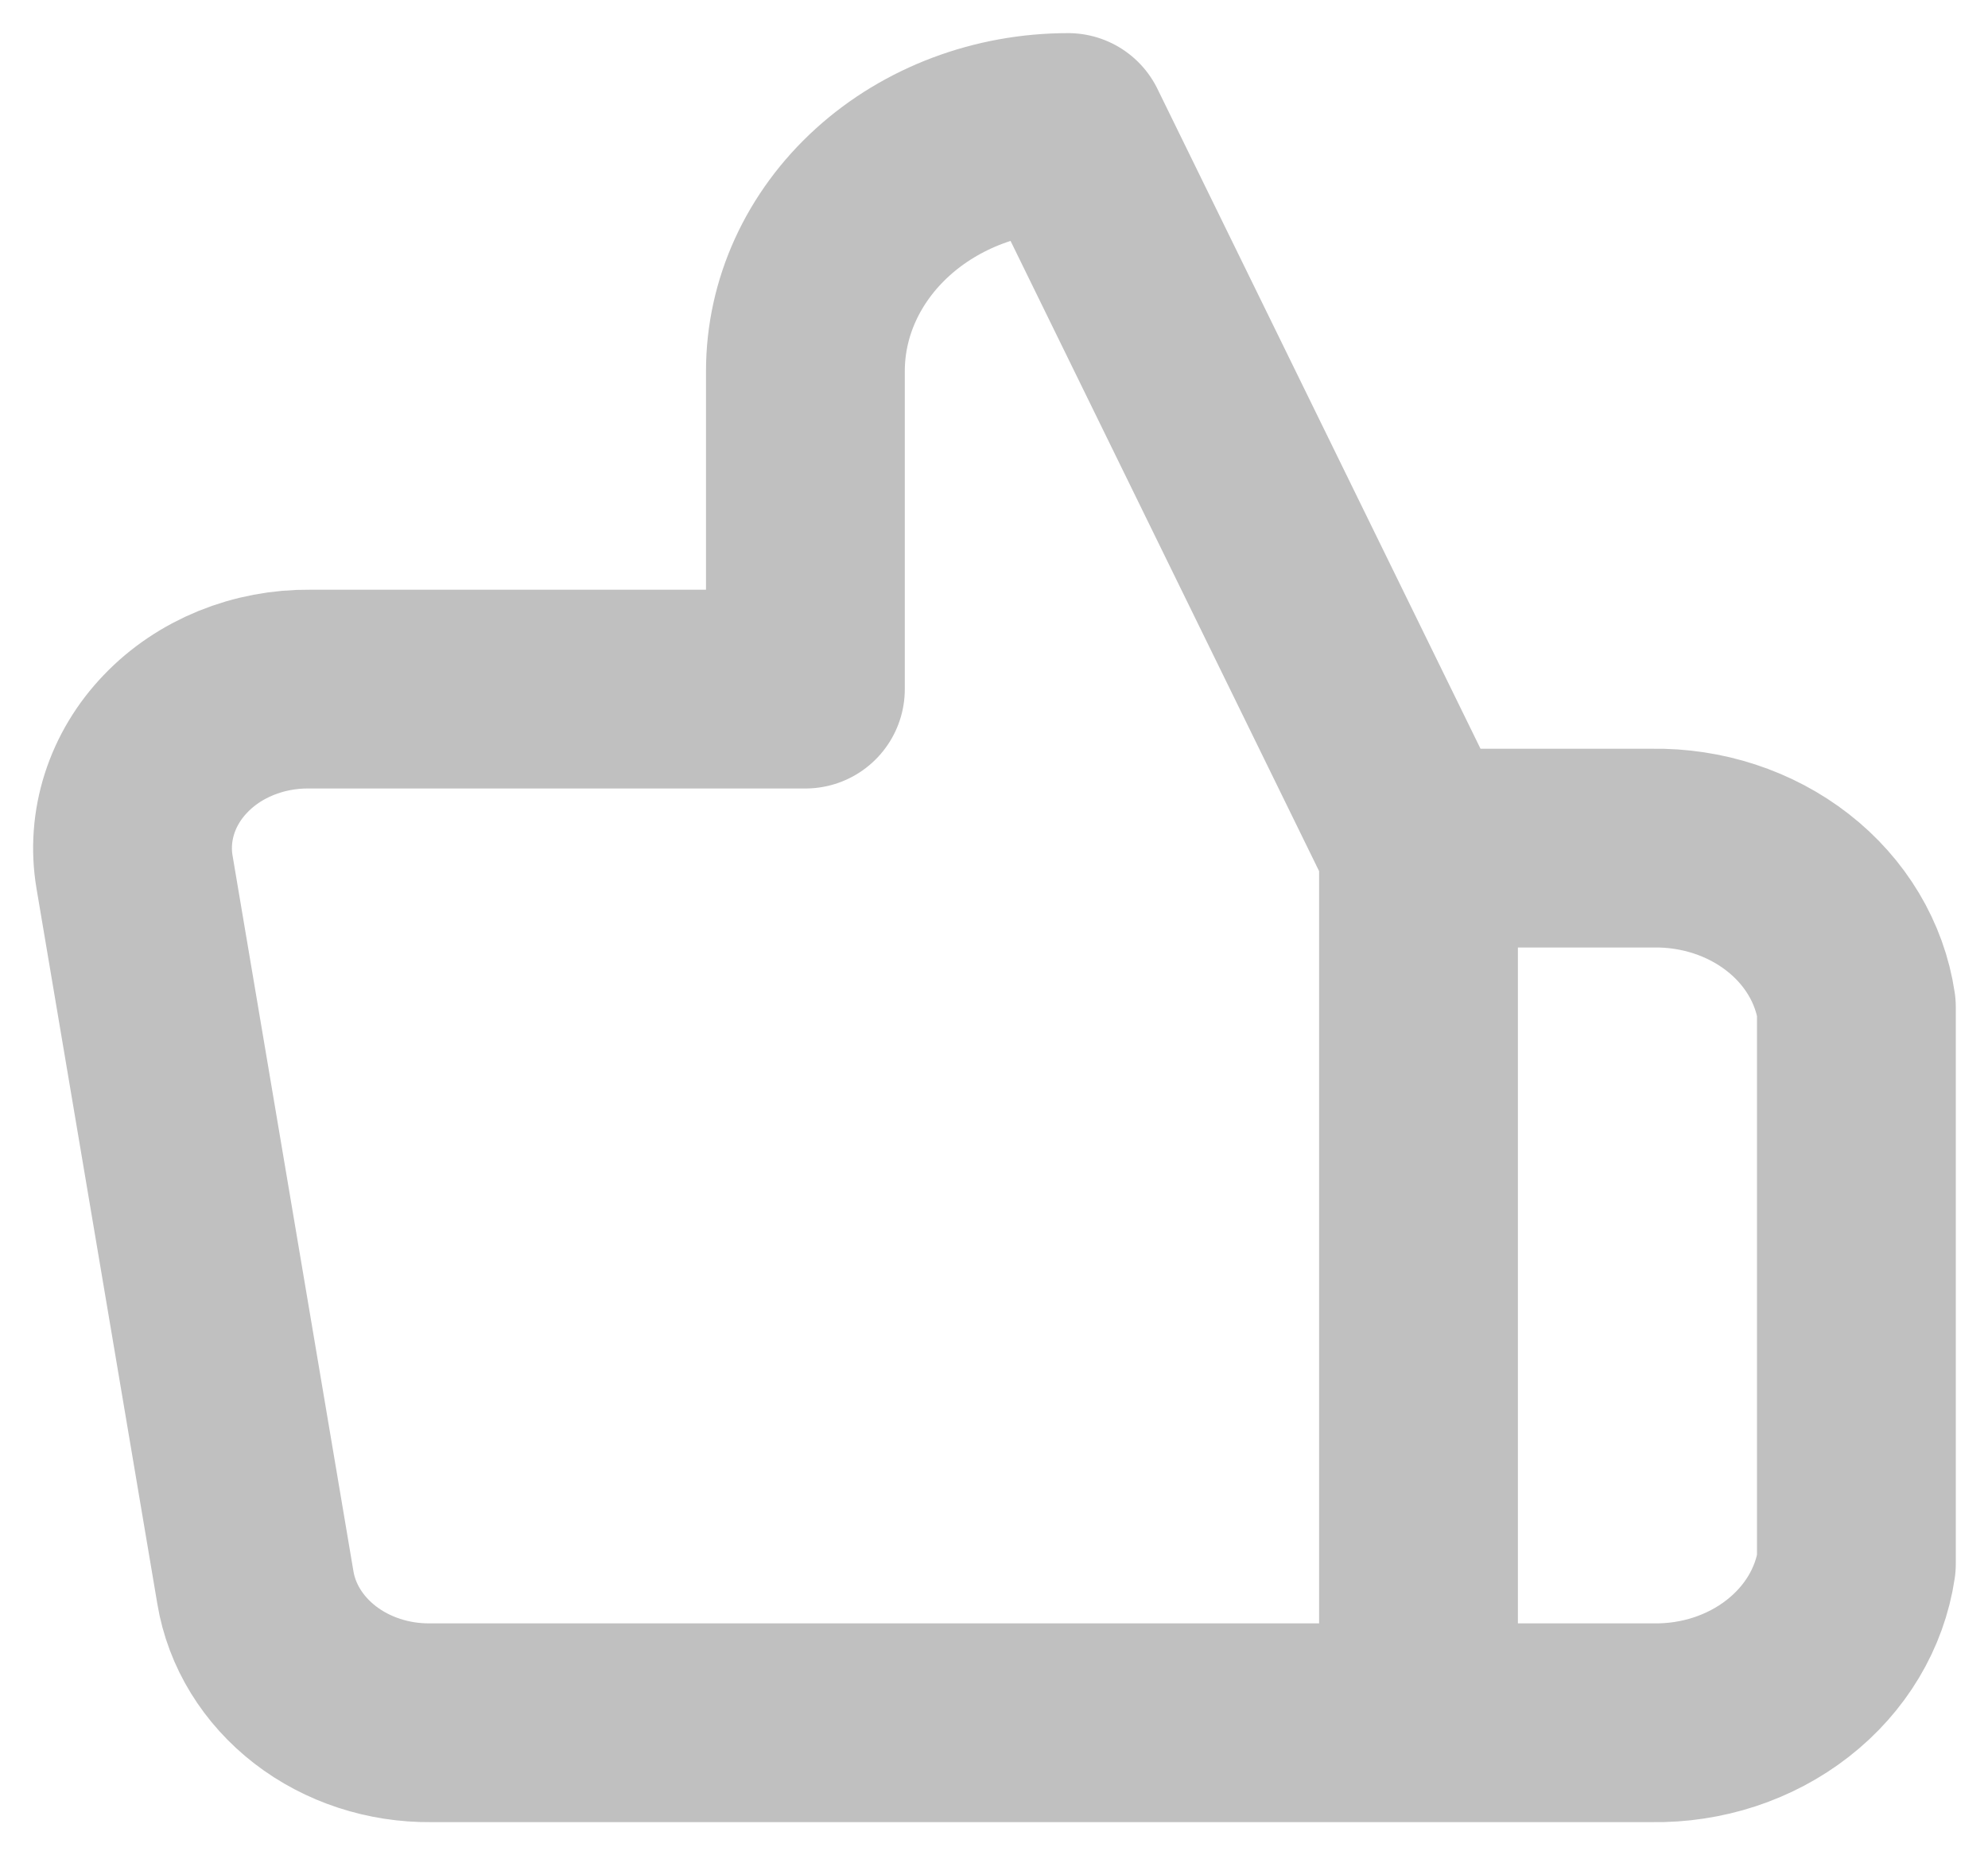 <svg width="30" height="28" viewBox="0 0 30 28" fill="none" xmlns="http://www.w3.org/2000/svg">
<path d="M21.406 26H24.935C25.683 26.012 26.41 25.774 26.977 25.331C27.545 24.889 27.914 24.273 28.014 23.6V15.2C27.914 14.527 27.545 13.91 26.977 13.468C26.41 13.026 25.683 12.788 24.935 12.8H21.406M12.154 10.4V5.6C12.154 4.645 12.572 3.73 13.316 3.054C14.059 2.379 15.068 2 16.119 2L21.406 12.8V26H6.497C5.86 26.006 5.241 25.803 4.755 25.428C4.27 25.053 3.949 24.532 3.854 23.96L2.03 13.16C1.972 12.816 1.998 12.465 2.105 12.13C2.212 11.796 2.397 11.487 2.649 11.225C2.9 10.962 3.211 10.753 3.561 10.61C3.911 10.468 4.29 10.396 4.673 10.4H12.154Z" stroke="#C0C0C0" stroke-width="3" stroke-linecap="round" stroke-linejoin="round"/>
</svg>
